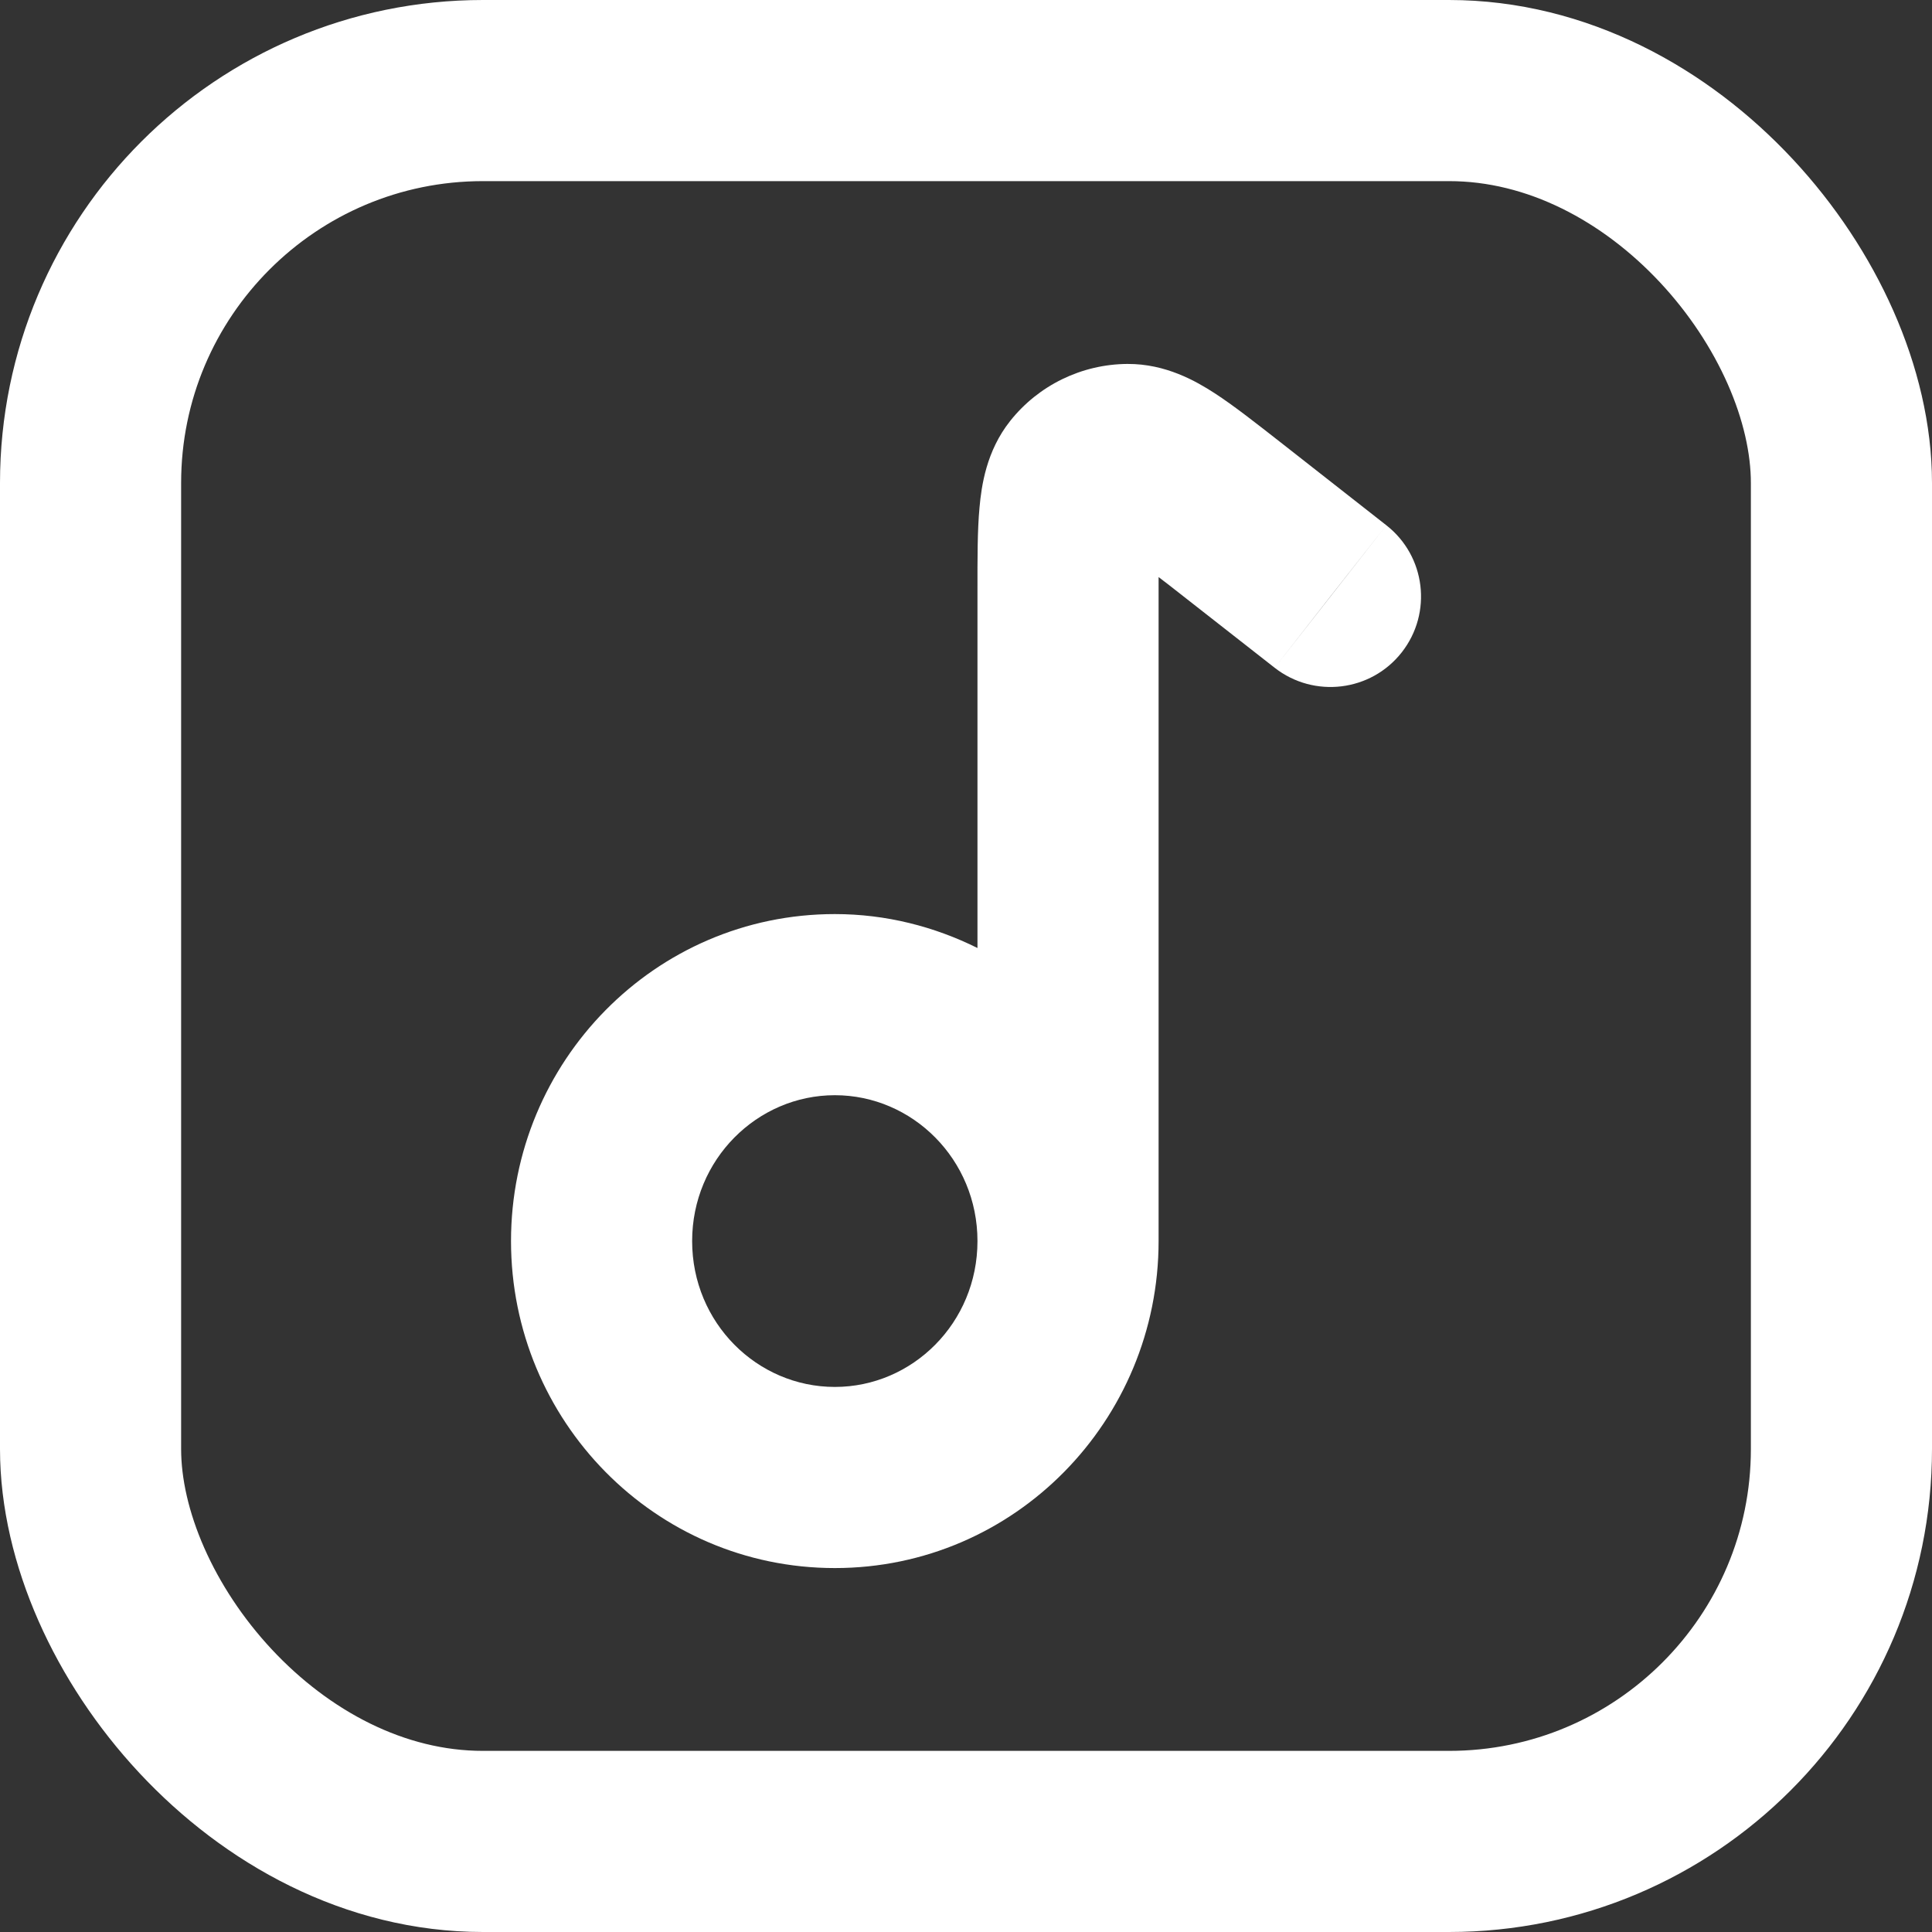 <svg width="16" height="16" viewBox="0 0 16 16" fill="none" xmlns="http://www.w3.org/2000/svg">
<rect x="0" y="0" width="16" height="16" fill="#333333" stroke="none"/>
<rect x="0.75" y="0.75" width="14.5" height="14.5" rx="3.25" stroke="white" stroke-width="1.5"/>
<path d="M8.095 10.278C8.095 10.955 7.557 11.486 6.914 11.486C6.27 11.486 5.732 10.955 5.732 10.278C5.732 9.602 6.271 9.07 6.914 9.07C7.557 9.07 8.095 9.602 8.095 10.278ZM10.556 5.53C10.882 5.785 11.354 5.728 11.609 5.402C11.864 5.076 11.807 4.605 11.481 4.35L10.556 5.53ZM9.595 4.779C9.62 4.799 9.648 4.819 9.676 4.841L10.556 5.53L11.018 4.939L11.481 4.35L10.601 3.66C10.405 3.507 10.218 3.359 10.057 3.255C9.907 3.158 9.655 3.012 9.337 3.014C8.959 3.016 8.601 3.19 8.366 3.486C8.168 3.735 8.128 4.024 8.112 4.202C8.094 4.393 8.095 4.631 8.095 4.88L8.095 7.851C7.739 7.674 7.339 7.57 6.914 7.57C5.423 7.57 4.232 8.793 4.232 10.278C4.232 11.764 5.423 12.986 6.914 12.986C8.404 12.986 9.595 11.764 9.595 10.278L9.595 4.779Z" fill="white"/>
</svg>
